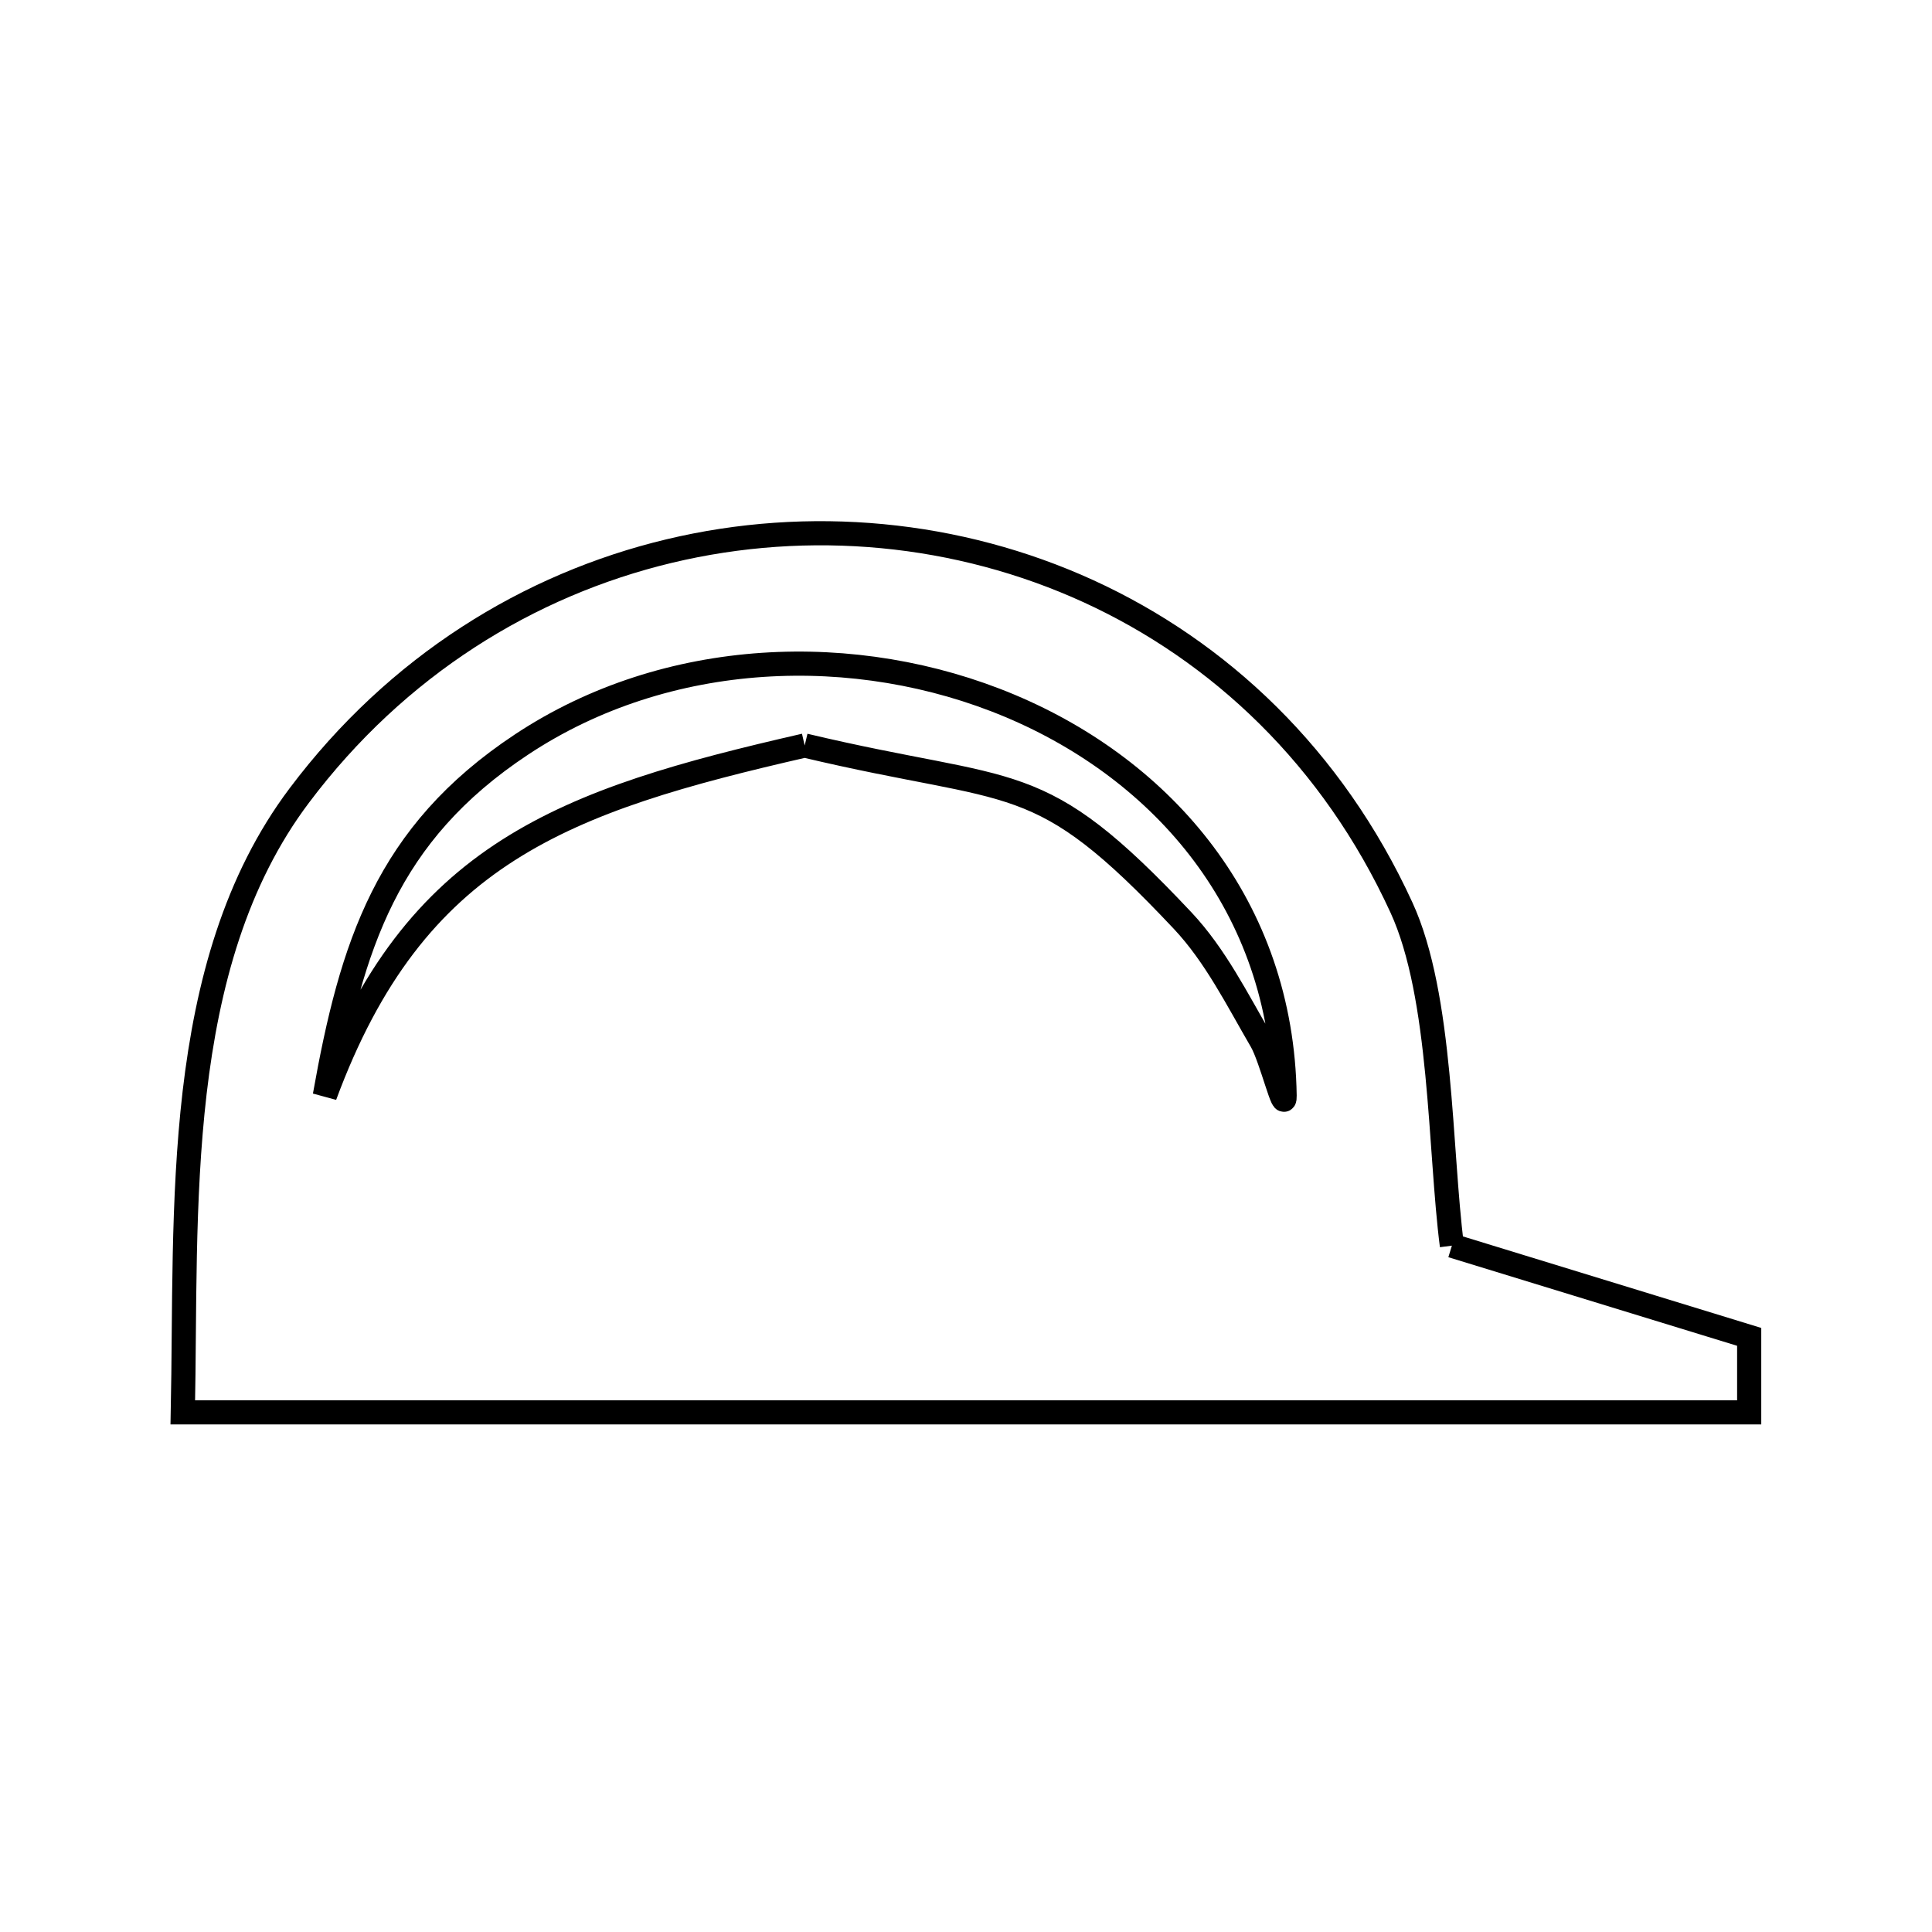 <svg xmlns="http://www.w3.org/2000/svg" viewBox="0.0 0.0 24.0 24.0" height="200px" width="200px"><path fill="none" stroke="black" stroke-width=".3" stroke-opacity="1.0"  filling="0" d="M9.996 9.261 L9.996 9.261 C8.502 9.603 7.291 9.936 6.313 10.561 C5.336 11.185 4.593 12.102 4.035 13.611 L4.035 13.611 C4.367 11.749 4.8 10.36 6.478 9.249 C8.283 8.052 10.636 7.967 12.545 8.768 C14.455 9.57 15.922 11.259 15.958 13.611 C15.962 13.857 15.793 13.144 15.669 12.931 C15.369 12.417 15.099 11.87 14.691 11.436 C12.877 9.507 12.655 9.893 9.996 9.261 L9.996 9.261"></path>
<path fill="none" stroke="black" stroke-width=".3" stroke-opacity="1.0"  filling="0" d="M18.036 15.474 L21.729 16.607 L21.729 17.545 L15.243 17.545 L8.757 17.545 L2.271 17.545 C2.297 16.297 2.262 14.91 2.418 13.57 C2.575 12.23 2.923 10.938 3.718 9.882 C4.93 8.269 6.569 7.263 8.311 6.846 C10.053 6.429 11.898 6.602 13.523 7.345 C15.147 8.089 16.551 9.404 17.409 11.273 C17.917 12.377 17.882 14.283 18.036 15.474 L18.036 15.474"></path></svg>